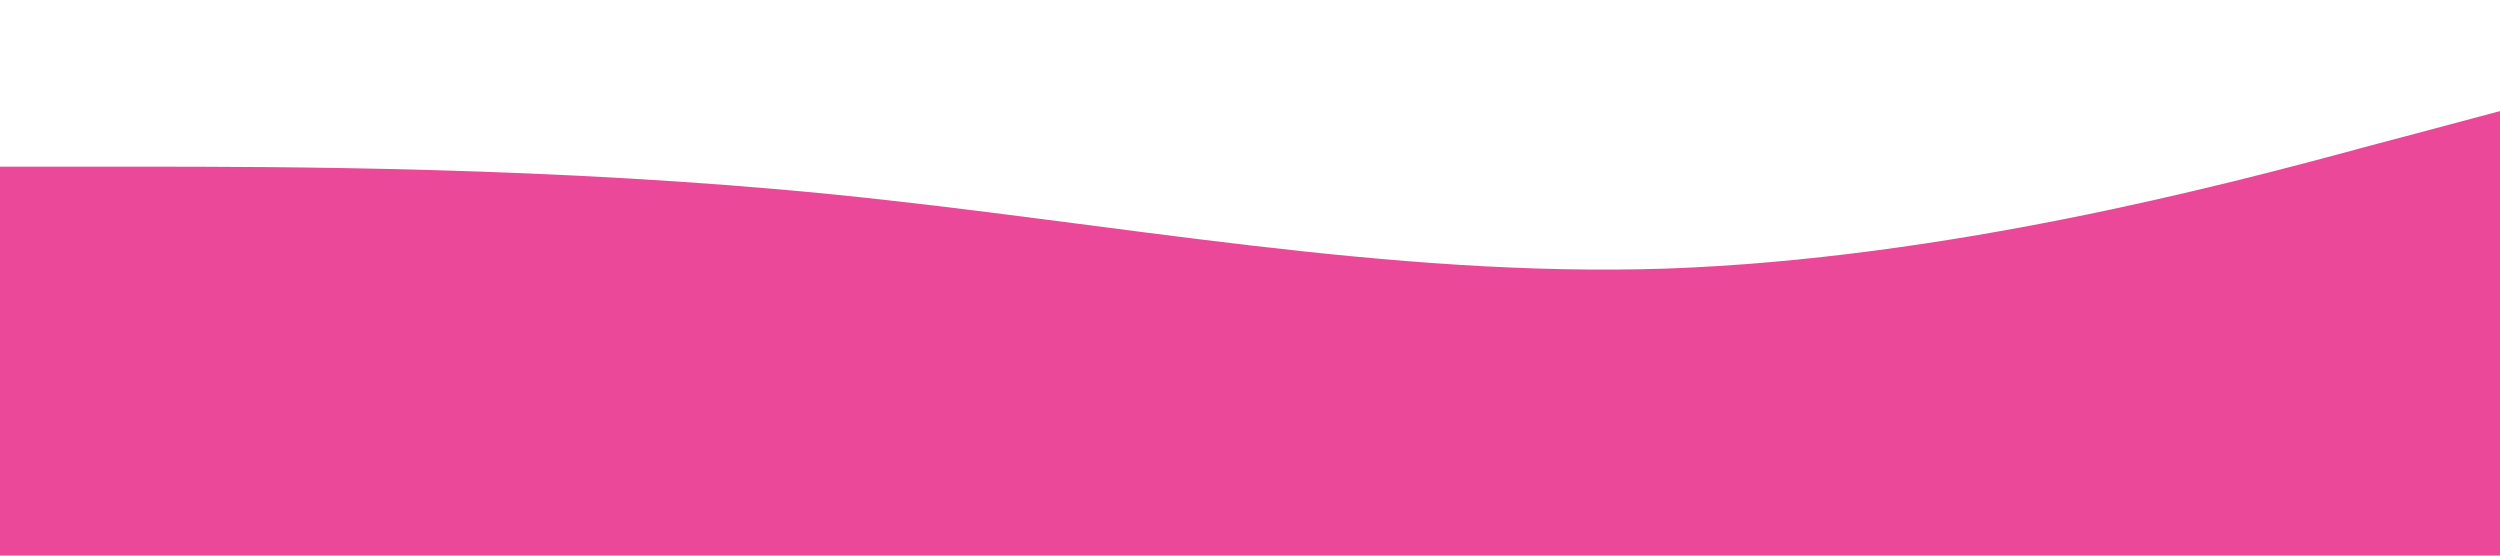 <?xml version="1.0" standalone="no"?><svg xmlns="http://www.w3.org/2000/svg" viewBox="0 0 1440 320"><path fill="#EC4899" fill-opacity="1" d="M0,96L80,96C160,96,320,96,480,112C640,128,800,160,960,154.7C1120,149,1280,107,1360,85.3L1440,64L1440,320L1360,320C1280,320,1120,320,960,320C800,320,640,320,480,320C320,320,160,320,80,320L0,320Z"></path></svg>
